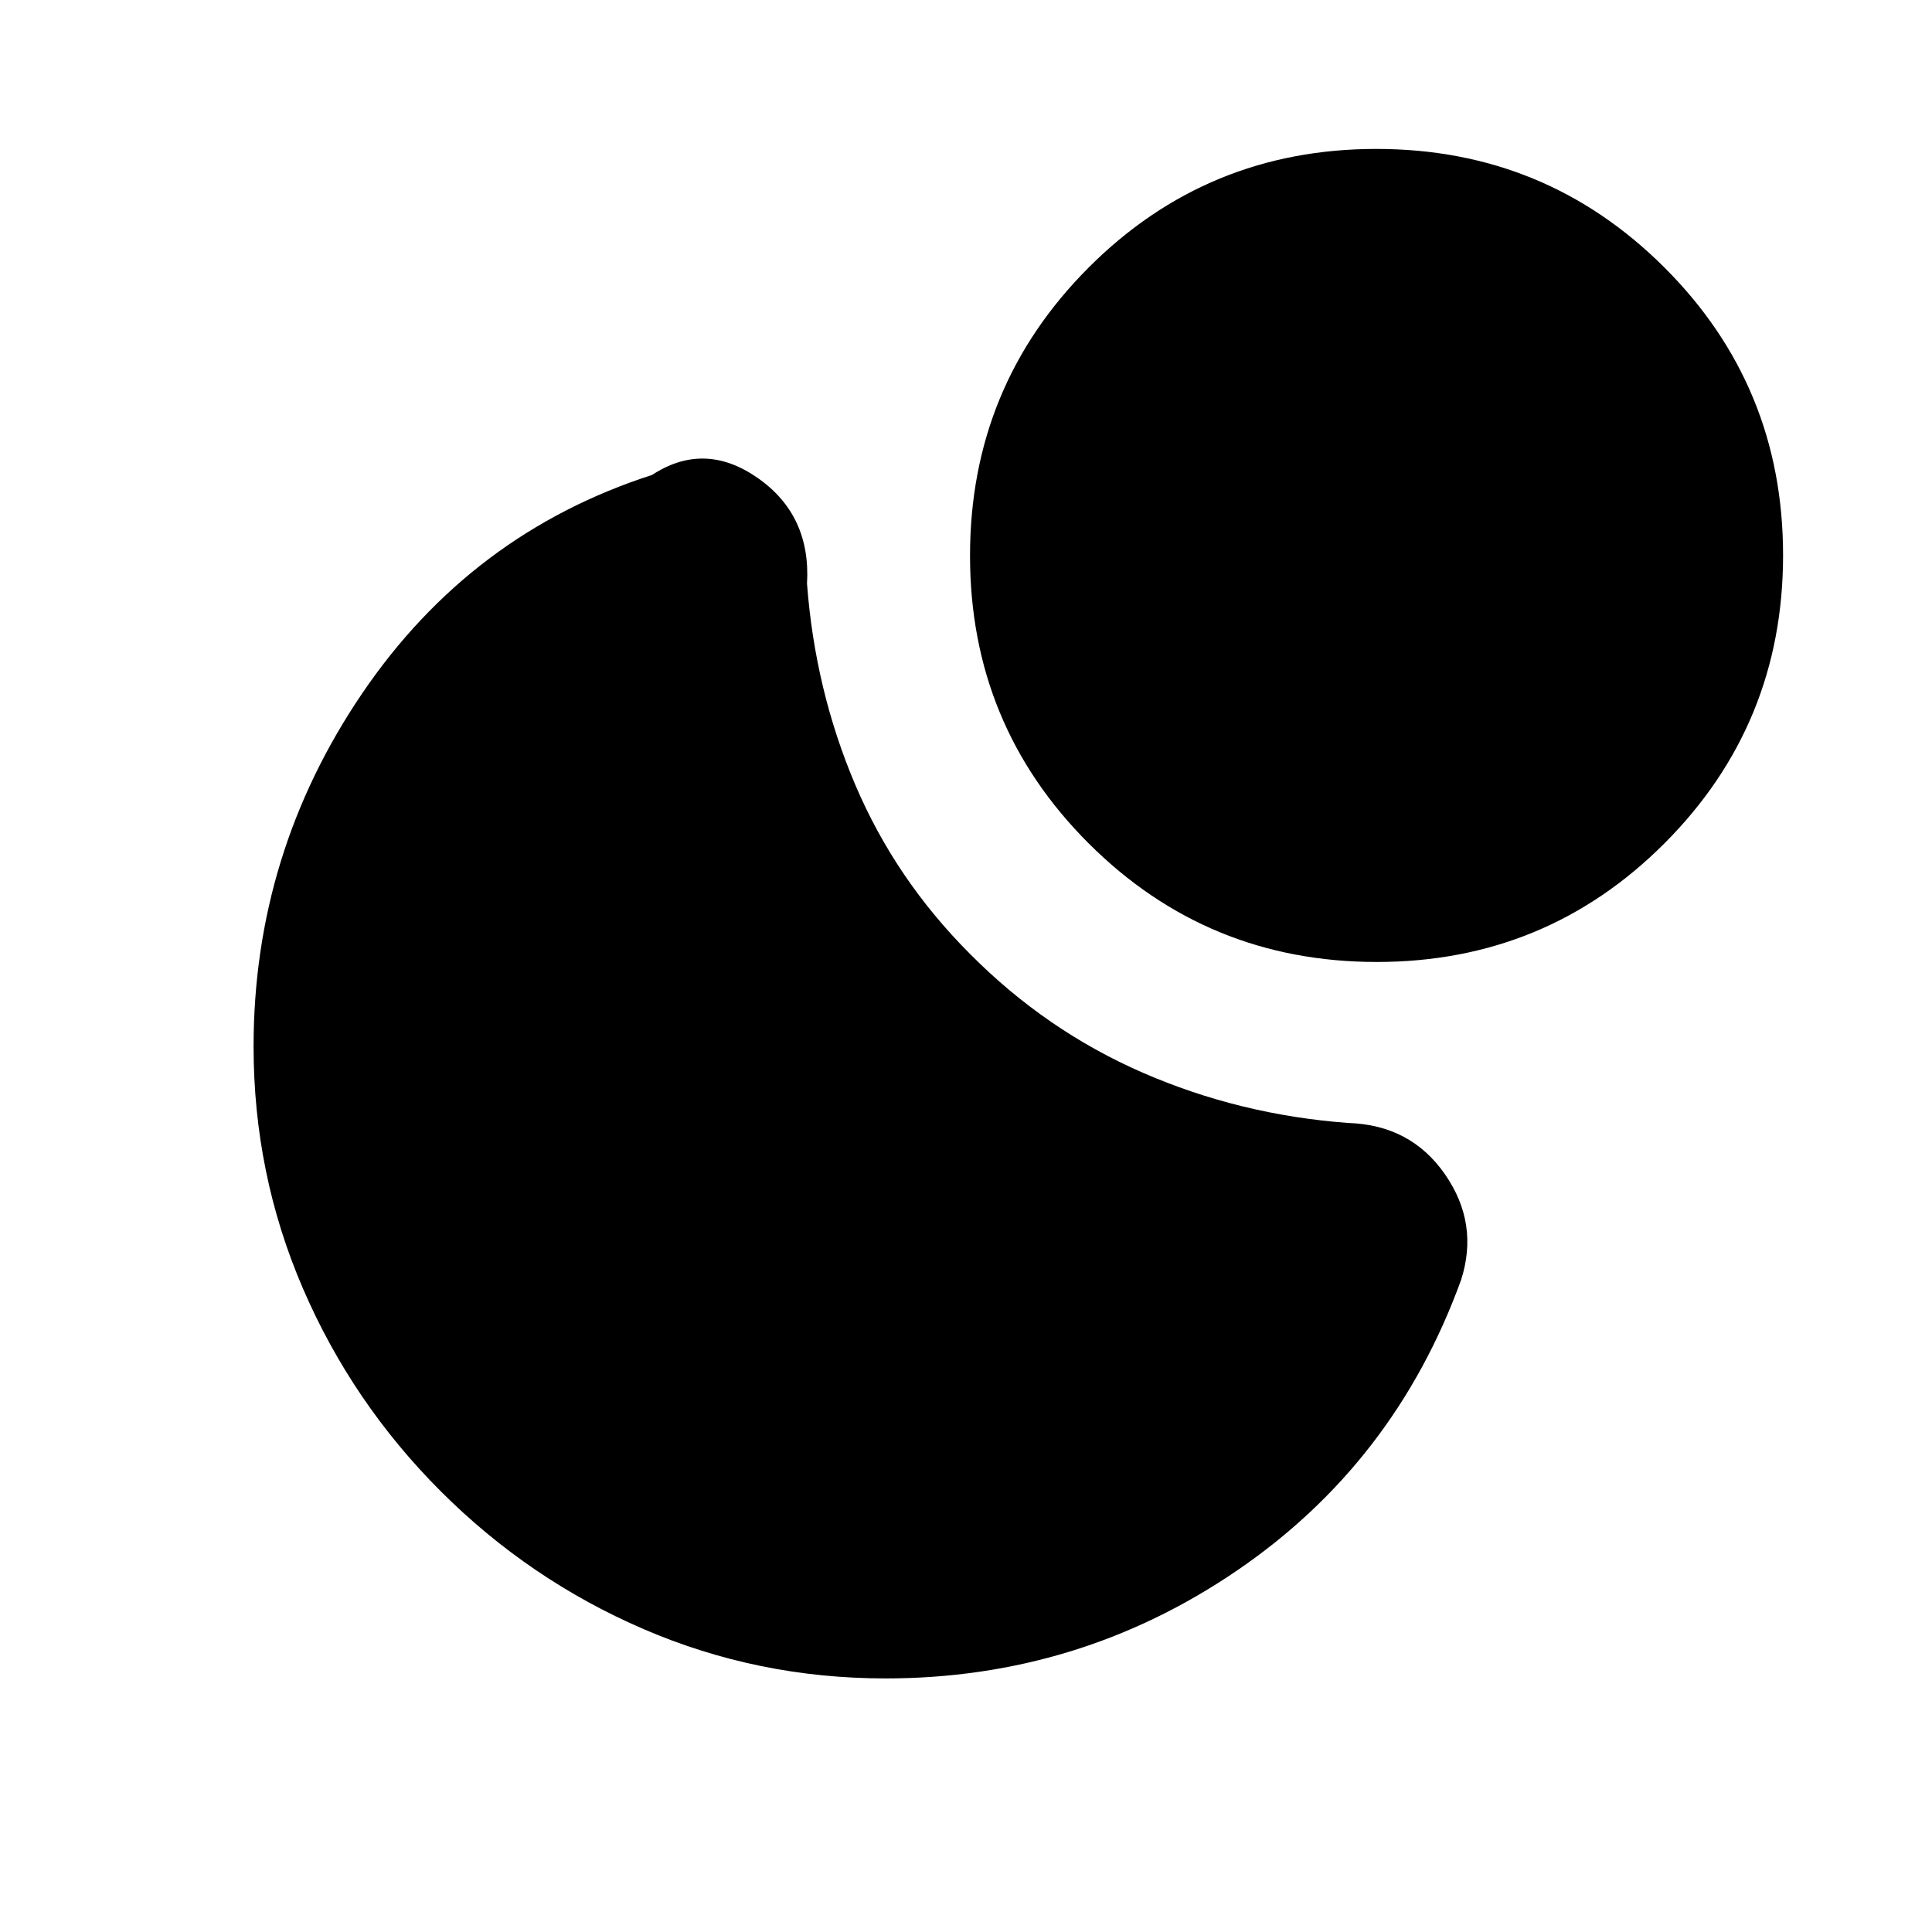 <svg xmlns="http://www.w3.org/2000/svg" height="24" viewBox="0 -960 960 960" width="24"><path d="M683.88-886Q768-886 827-827.12t59 143Q886-600 827.12-541t-143 59Q600-482 541-540.88t-59-143Q482-768 540.88-827t143-59ZM219-219q-44-44-68.5-100.82Q126-376.65 126-440q0-96 54-175.5T324-724q26-17 52.5 1.5T401-670q4 53 24 100t57 84q37.73 38.06 85.86 59.03Q616-406 670-402q31 1 48 25.5t8 52.5q-33 91-111.5 144.5T440-126q-63.35 0-120.18-24.5Q263-175 219-219Z"/></svg>